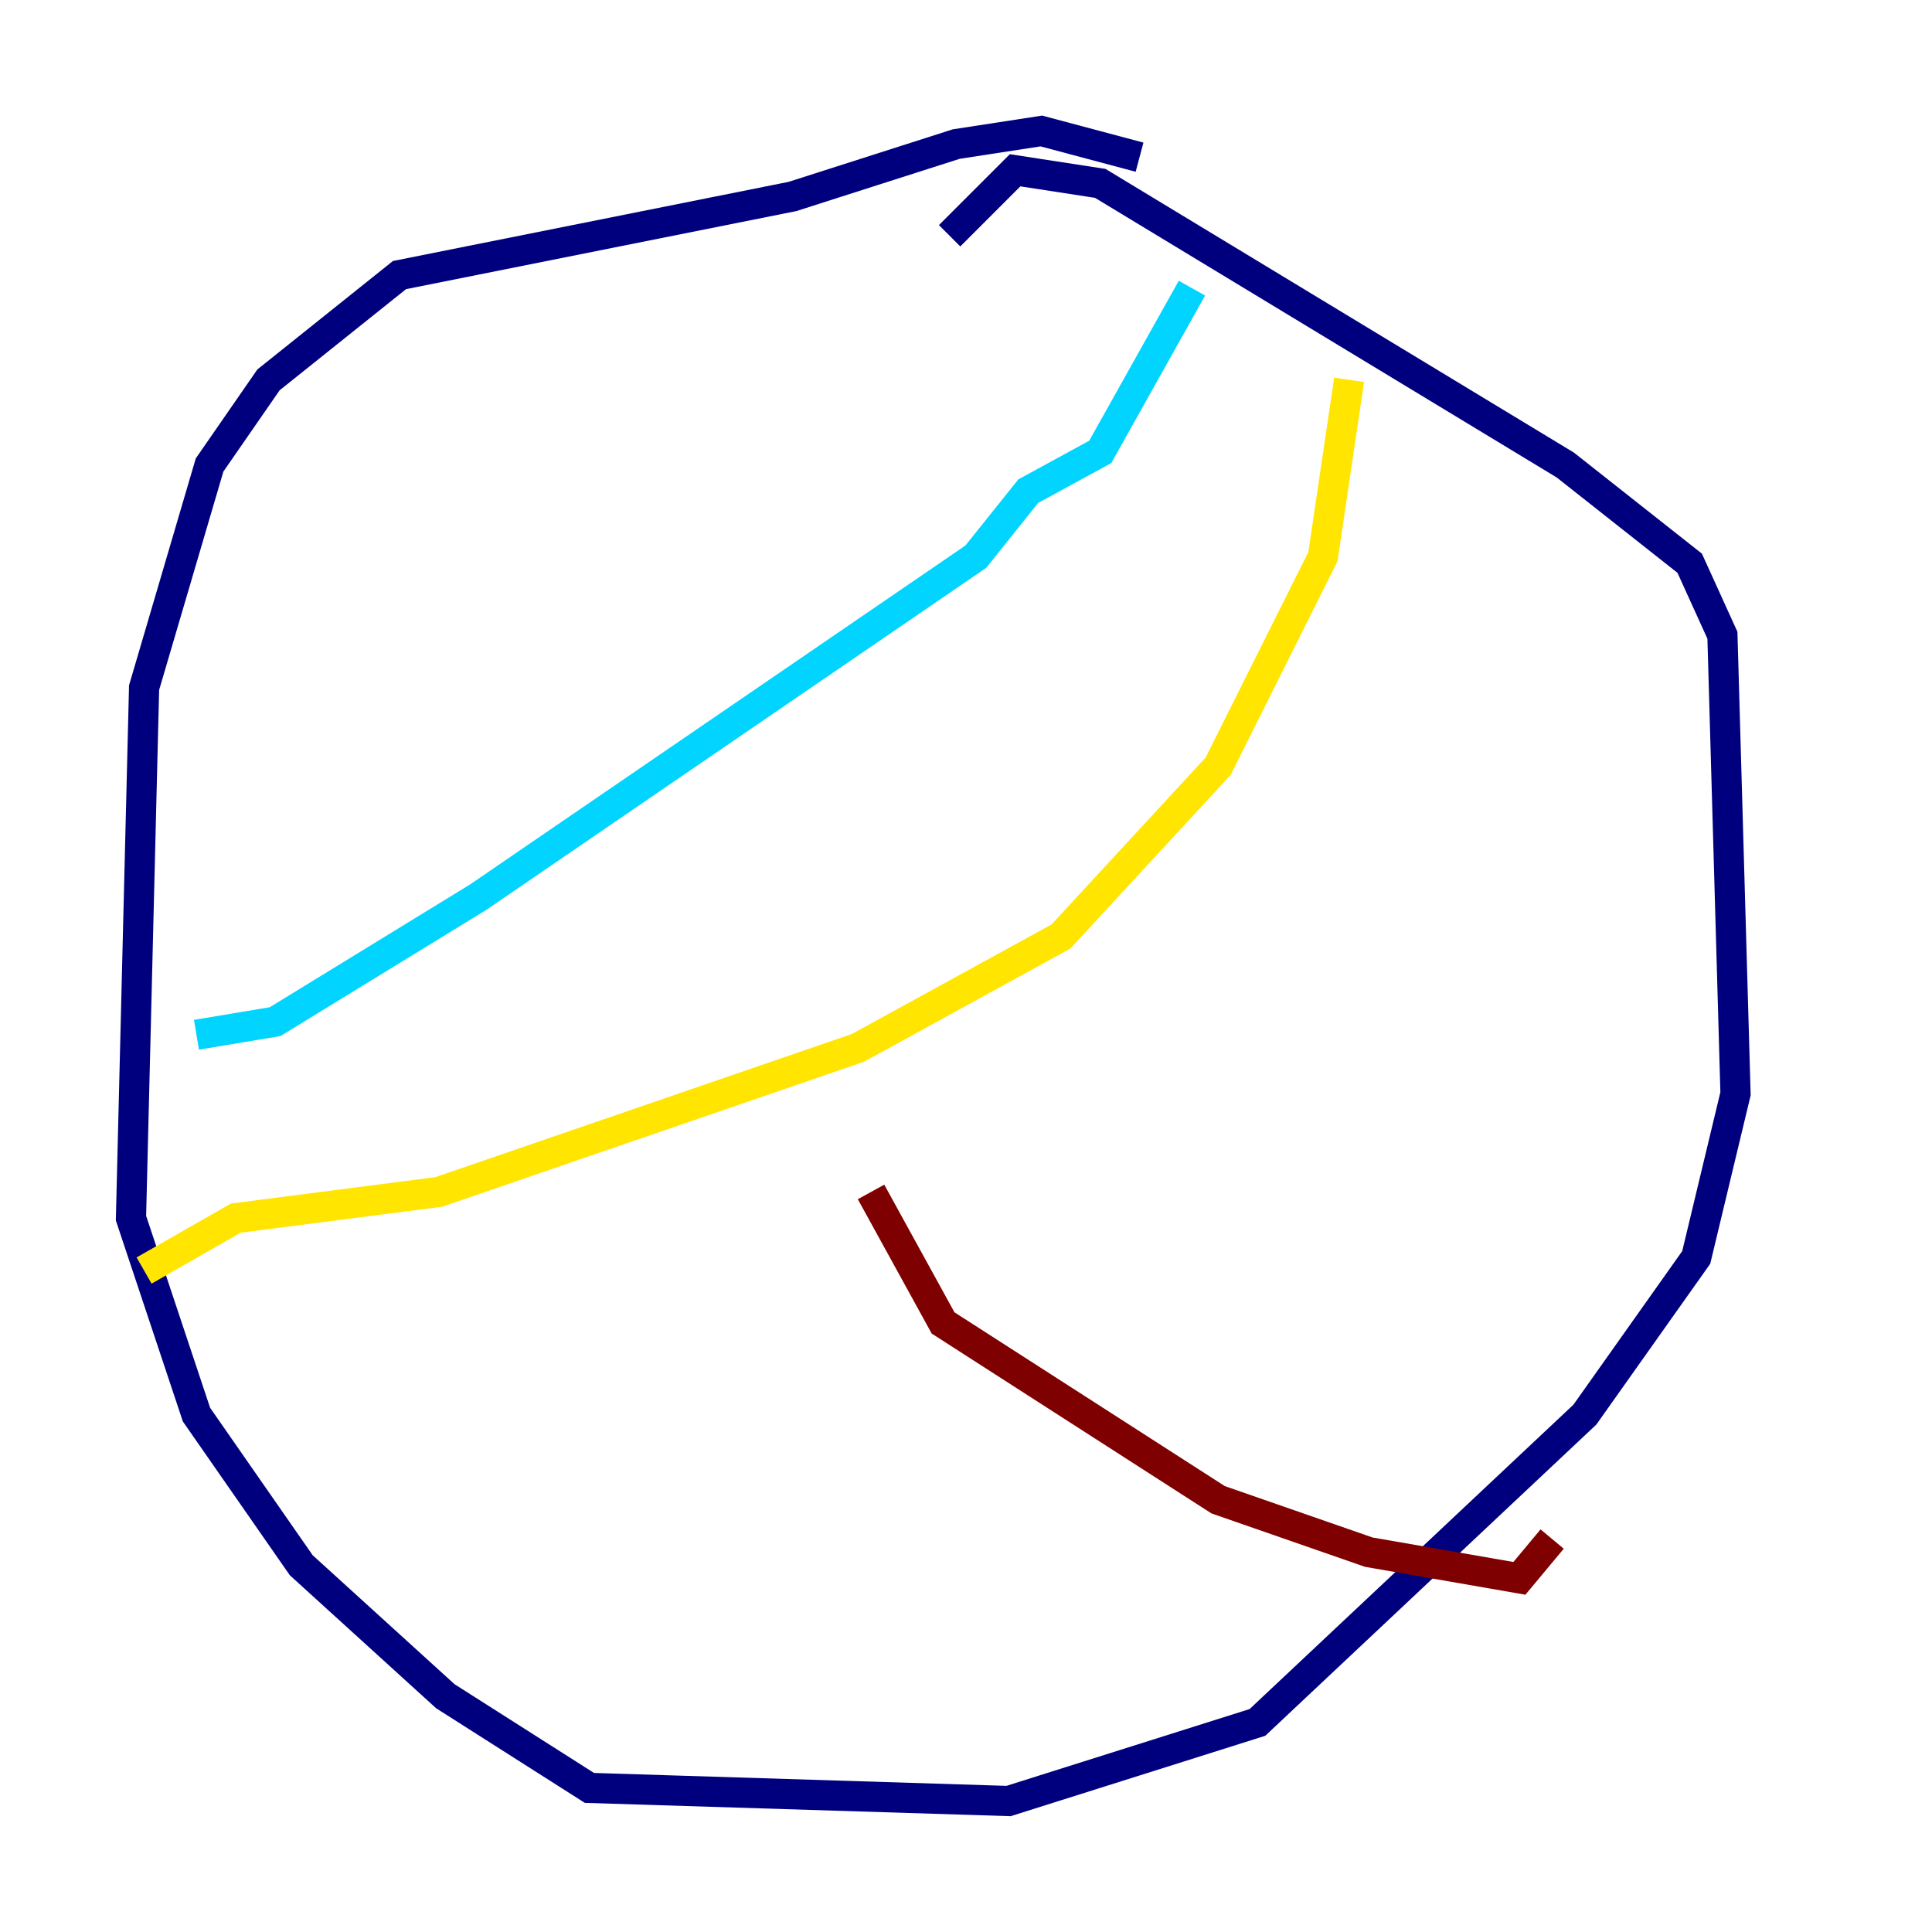 <?xml version="1.0" encoding="utf-8" ?>
<svg baseProfile="tiny" height="128" version="1.2" viewBox="0,0,128,128" width="128" xmlns="http://www.w3.org/2000/svg" xmlns:ev="http://www.w3.org/2001/xml-events" xmlns:xlink="http://www.w3.org/1999/xlink"><defs /><polyline fill="none" points="75.498,10.414 68.99,8.678 63.349,9.546 52.502,13.017 26.468,18.224 17.79,25.166 13.885,30.807 9.546,45.559 8.678,80.705 13.017,93.722 19.959,103.702 29.505,112.38 39.051,118.454 66.82,119.322 83.308,114.115 105.003,93.722 112.38,83.308 114.983,72.461 114.115,42.088 111.946,37.315 103.702,30.807 72.895,12.149 67.254,11.281 62.915,15.62" stroke="#00007f" stroke-width="2" /><polyline fill="none" points="13.017,68.556 18.224,67.688 31.675,59.444 64.651,36.881 68.122,32.542 72.895,29.939 78.969,19.091" stroke="#00d4ff" stroke-width="2" /><polyline fill="none" points="9.546,84.176 15.62,80.705 29.071,78.969 56.841,69.424 70.291,62.047 80.705,50.766 87.647,36.881 89.383,25.166" stroke="#ffe500" stroke-width="2" /><polyline fill="none" points="57.709,78.969 62.481,87.647 80.705,99.363 90.685,102.834 100.664,104.57 102.834,101.966" stroke="#7f0000" stroke-width="2" /></svg>